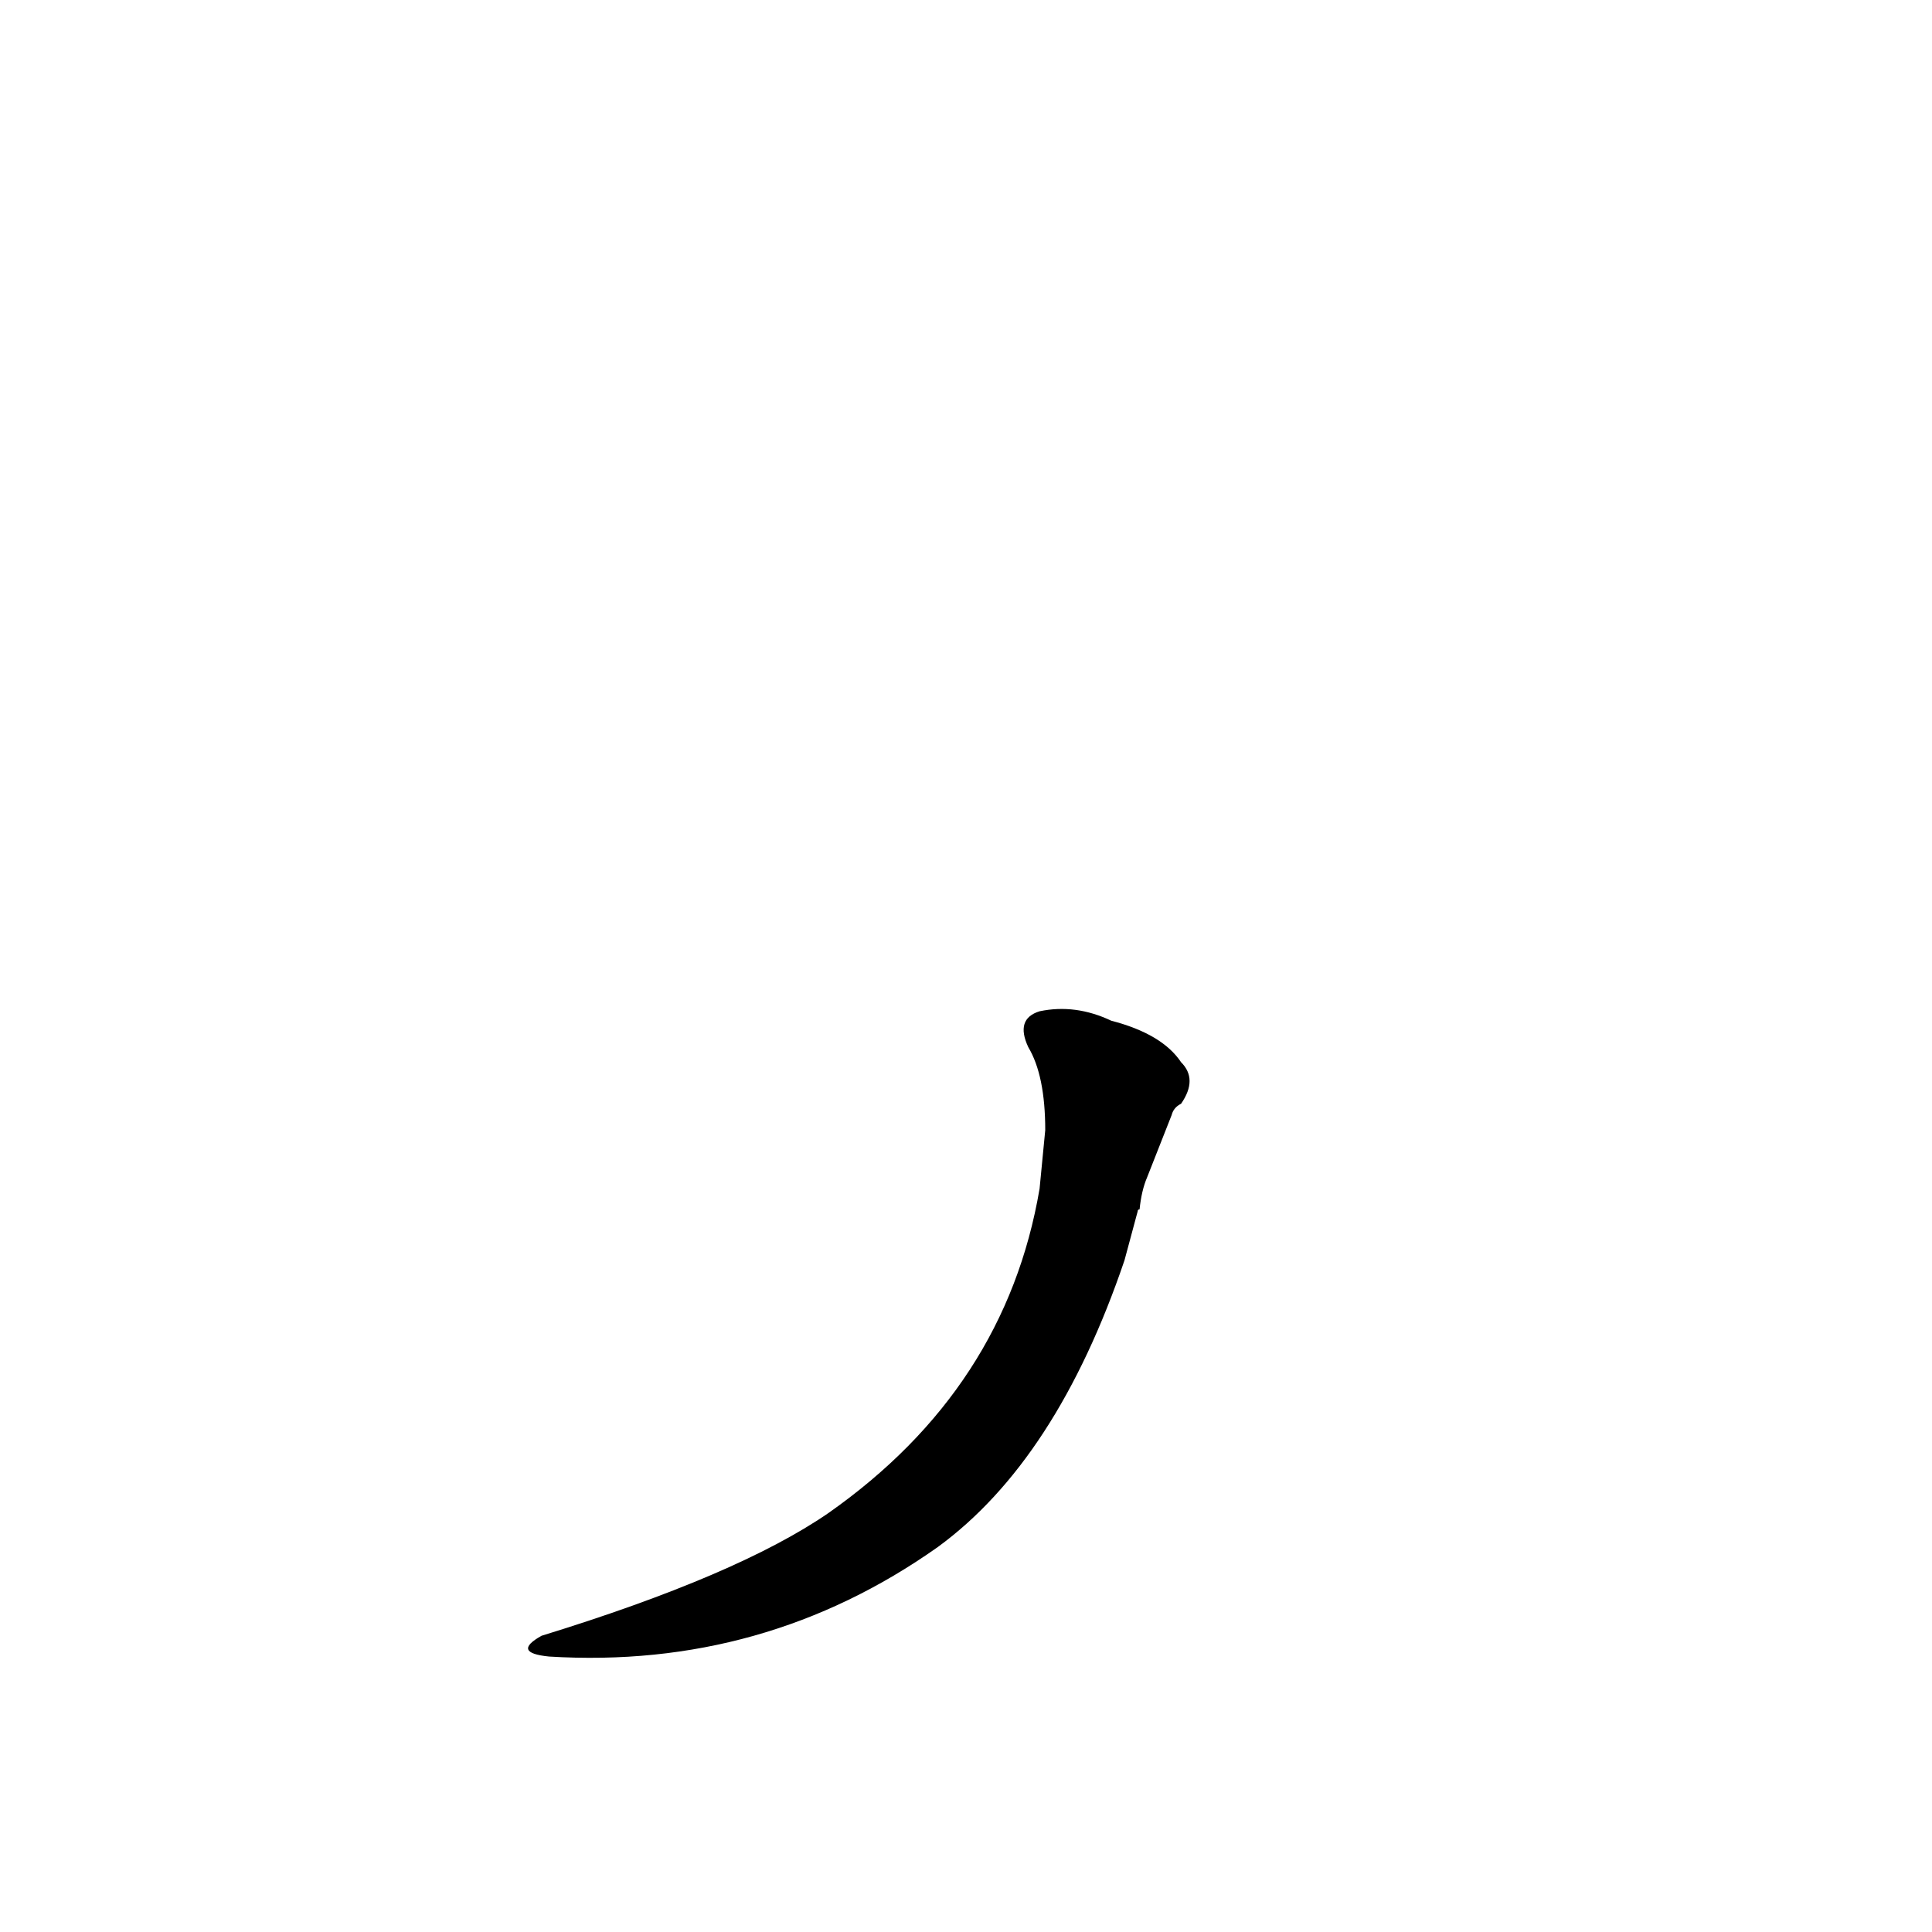 <?xml version='1.0' encoding='utf-8'?>
<svg xmlns="http://www.w3.org/2000/svg" version="1.1" viewBox="0 0 1024 1024"><g transform="scale(1, -1) translate(0, -900)"><path d="M 603 258 Q 603 259 604 259 Q 605 269 608 276 L 621 309 Q 622 313 626 315 Q 635 328 626 337 Q 616 352 589 359 Q 570 368 551 364 Q 538 360 545 345 Q 554 330 554 301 L 551 270 Q 533 164 439 98 Q 391 65 287 33 Q 271 24 291 22 Q 405 15 497 80 Q 560 126 596 232 L 603 258 Z" fill="black" /></g></svg>